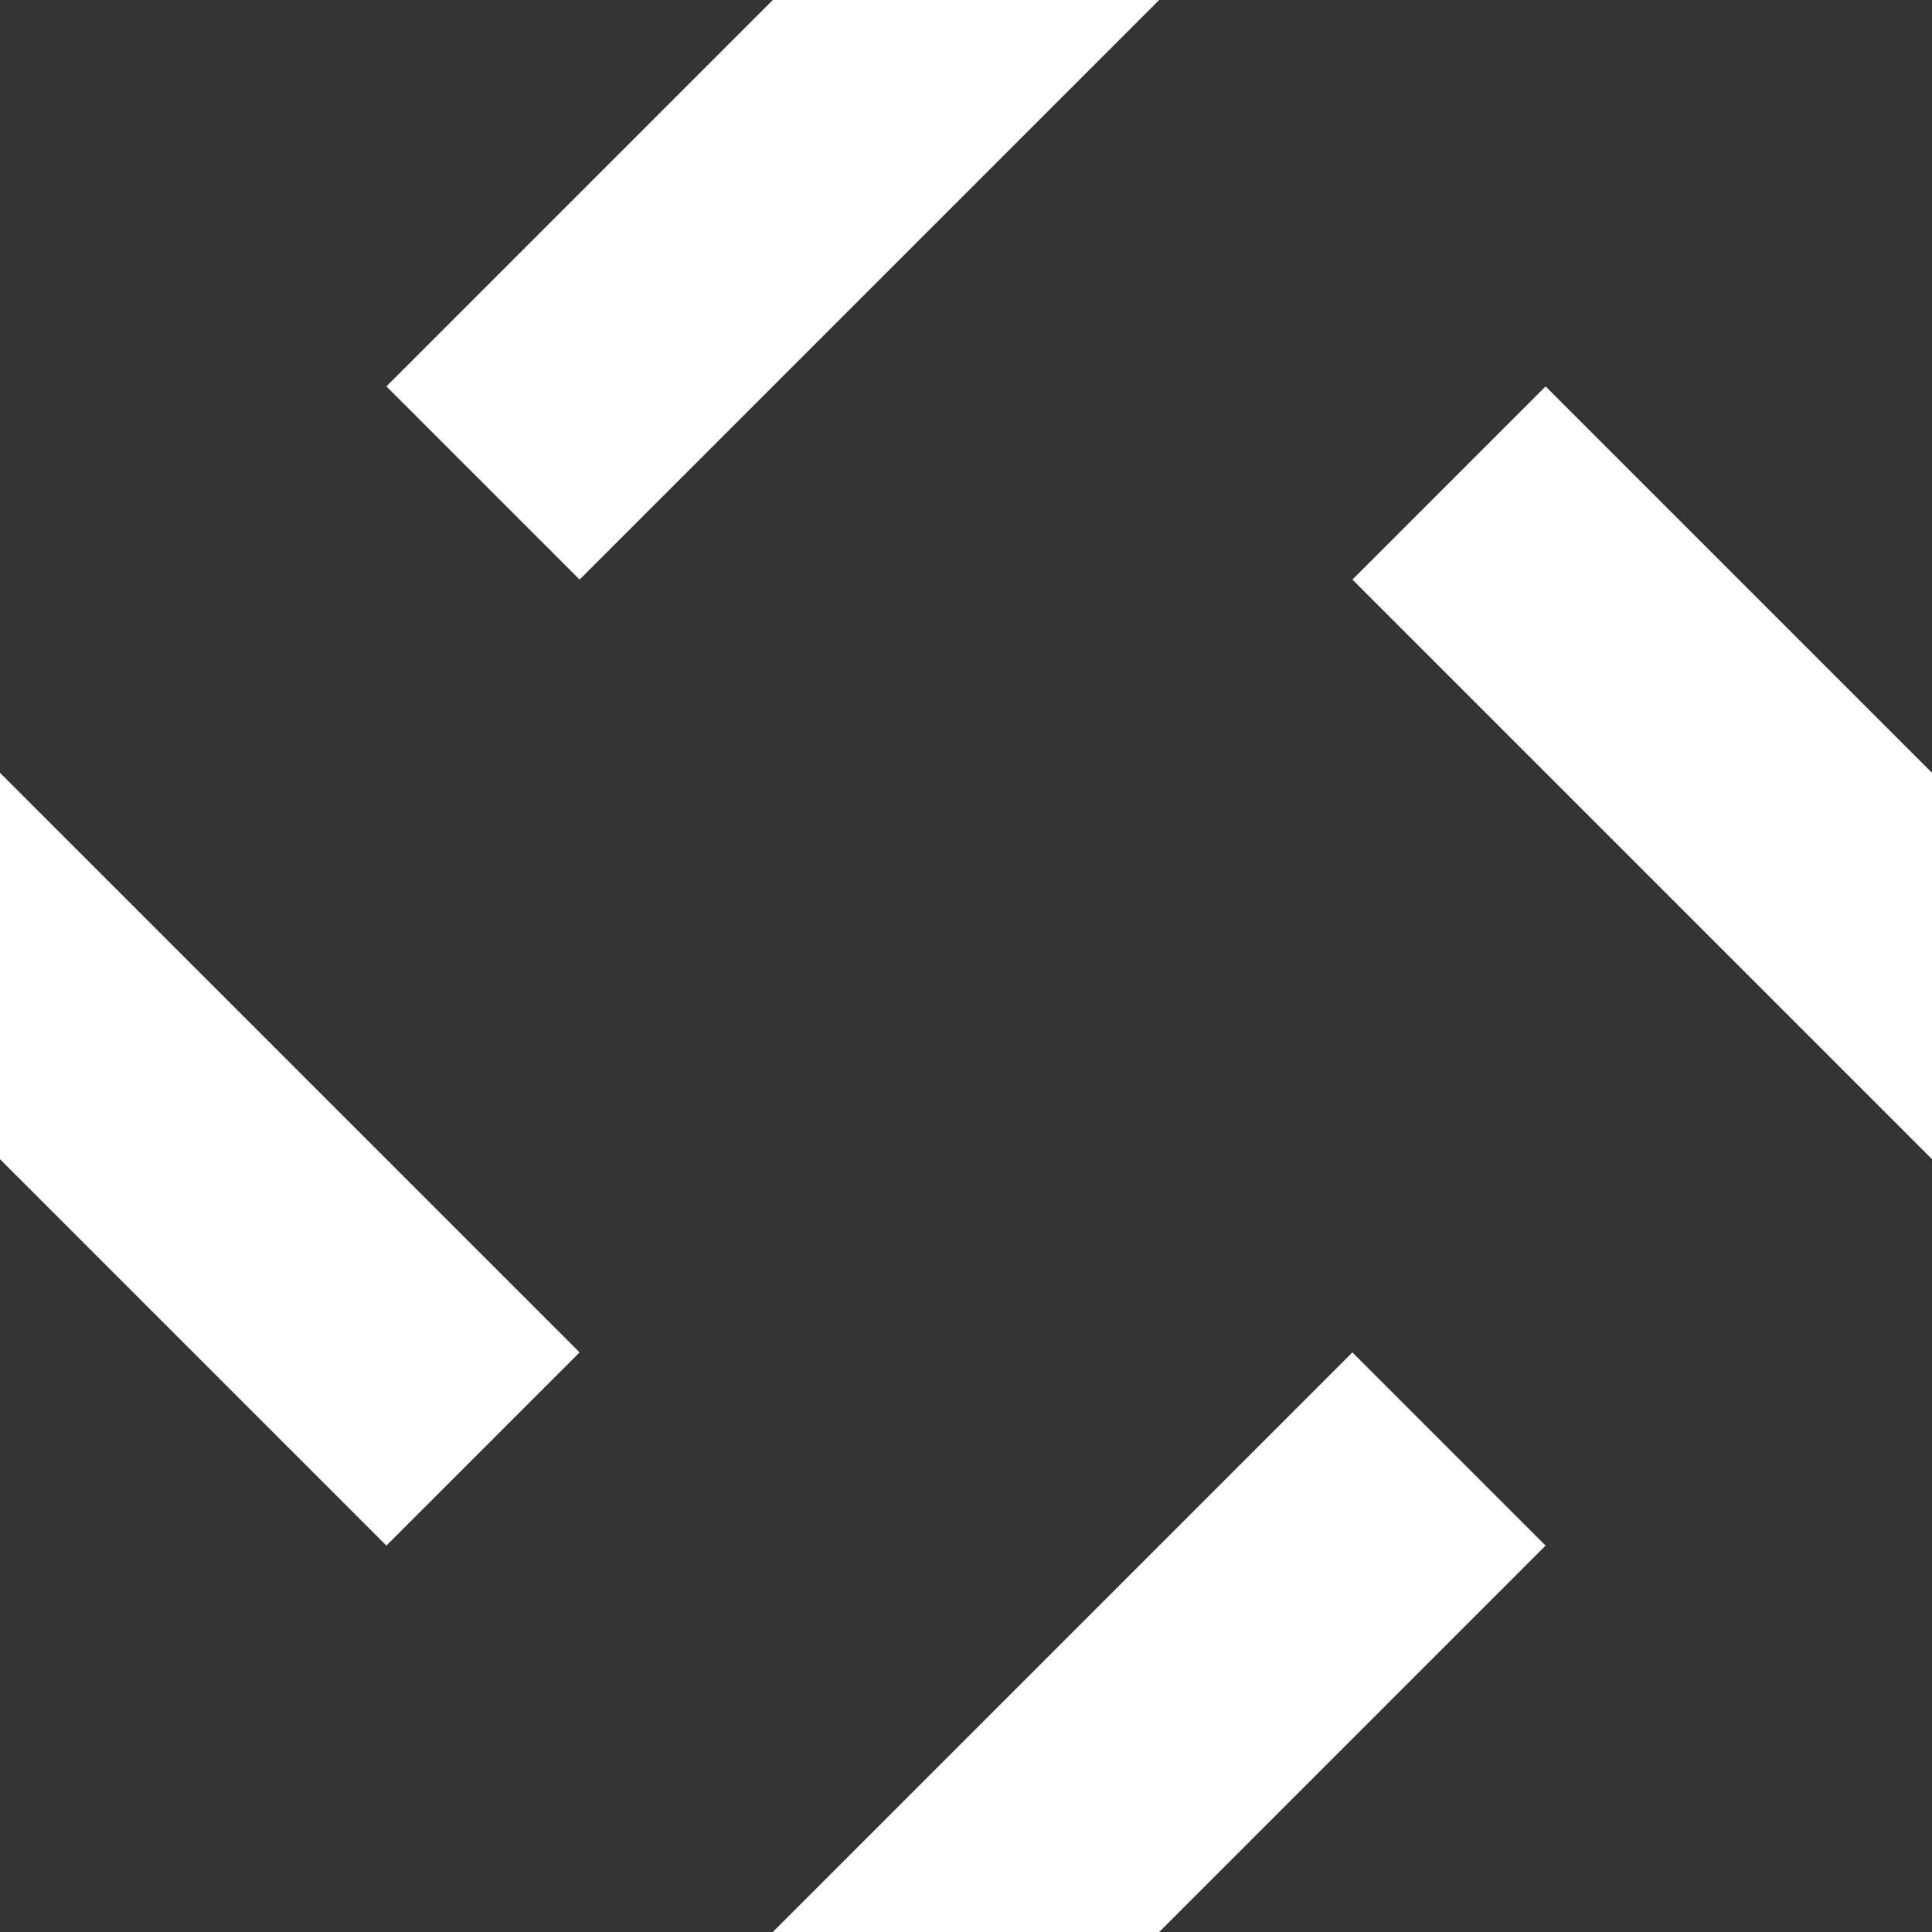 <svg xmlns="http://www.w3.org/2000/svg" viewBox="0 0 10 10">
    <rect x="0" y="0" width="10" height="10" fill="#333333" stroke="none"/>
    <g fill="white">
        <polygon points="4,0 2,2 3,3 6,0" />
        <polygon points="0,6 2,8 3,7 0,4" />
        <polygon points="6,10 8,8 7,7 4,10" />
        <polygon points="10,4 8,2 7,3 10,6" />
    </g>
</svg>
